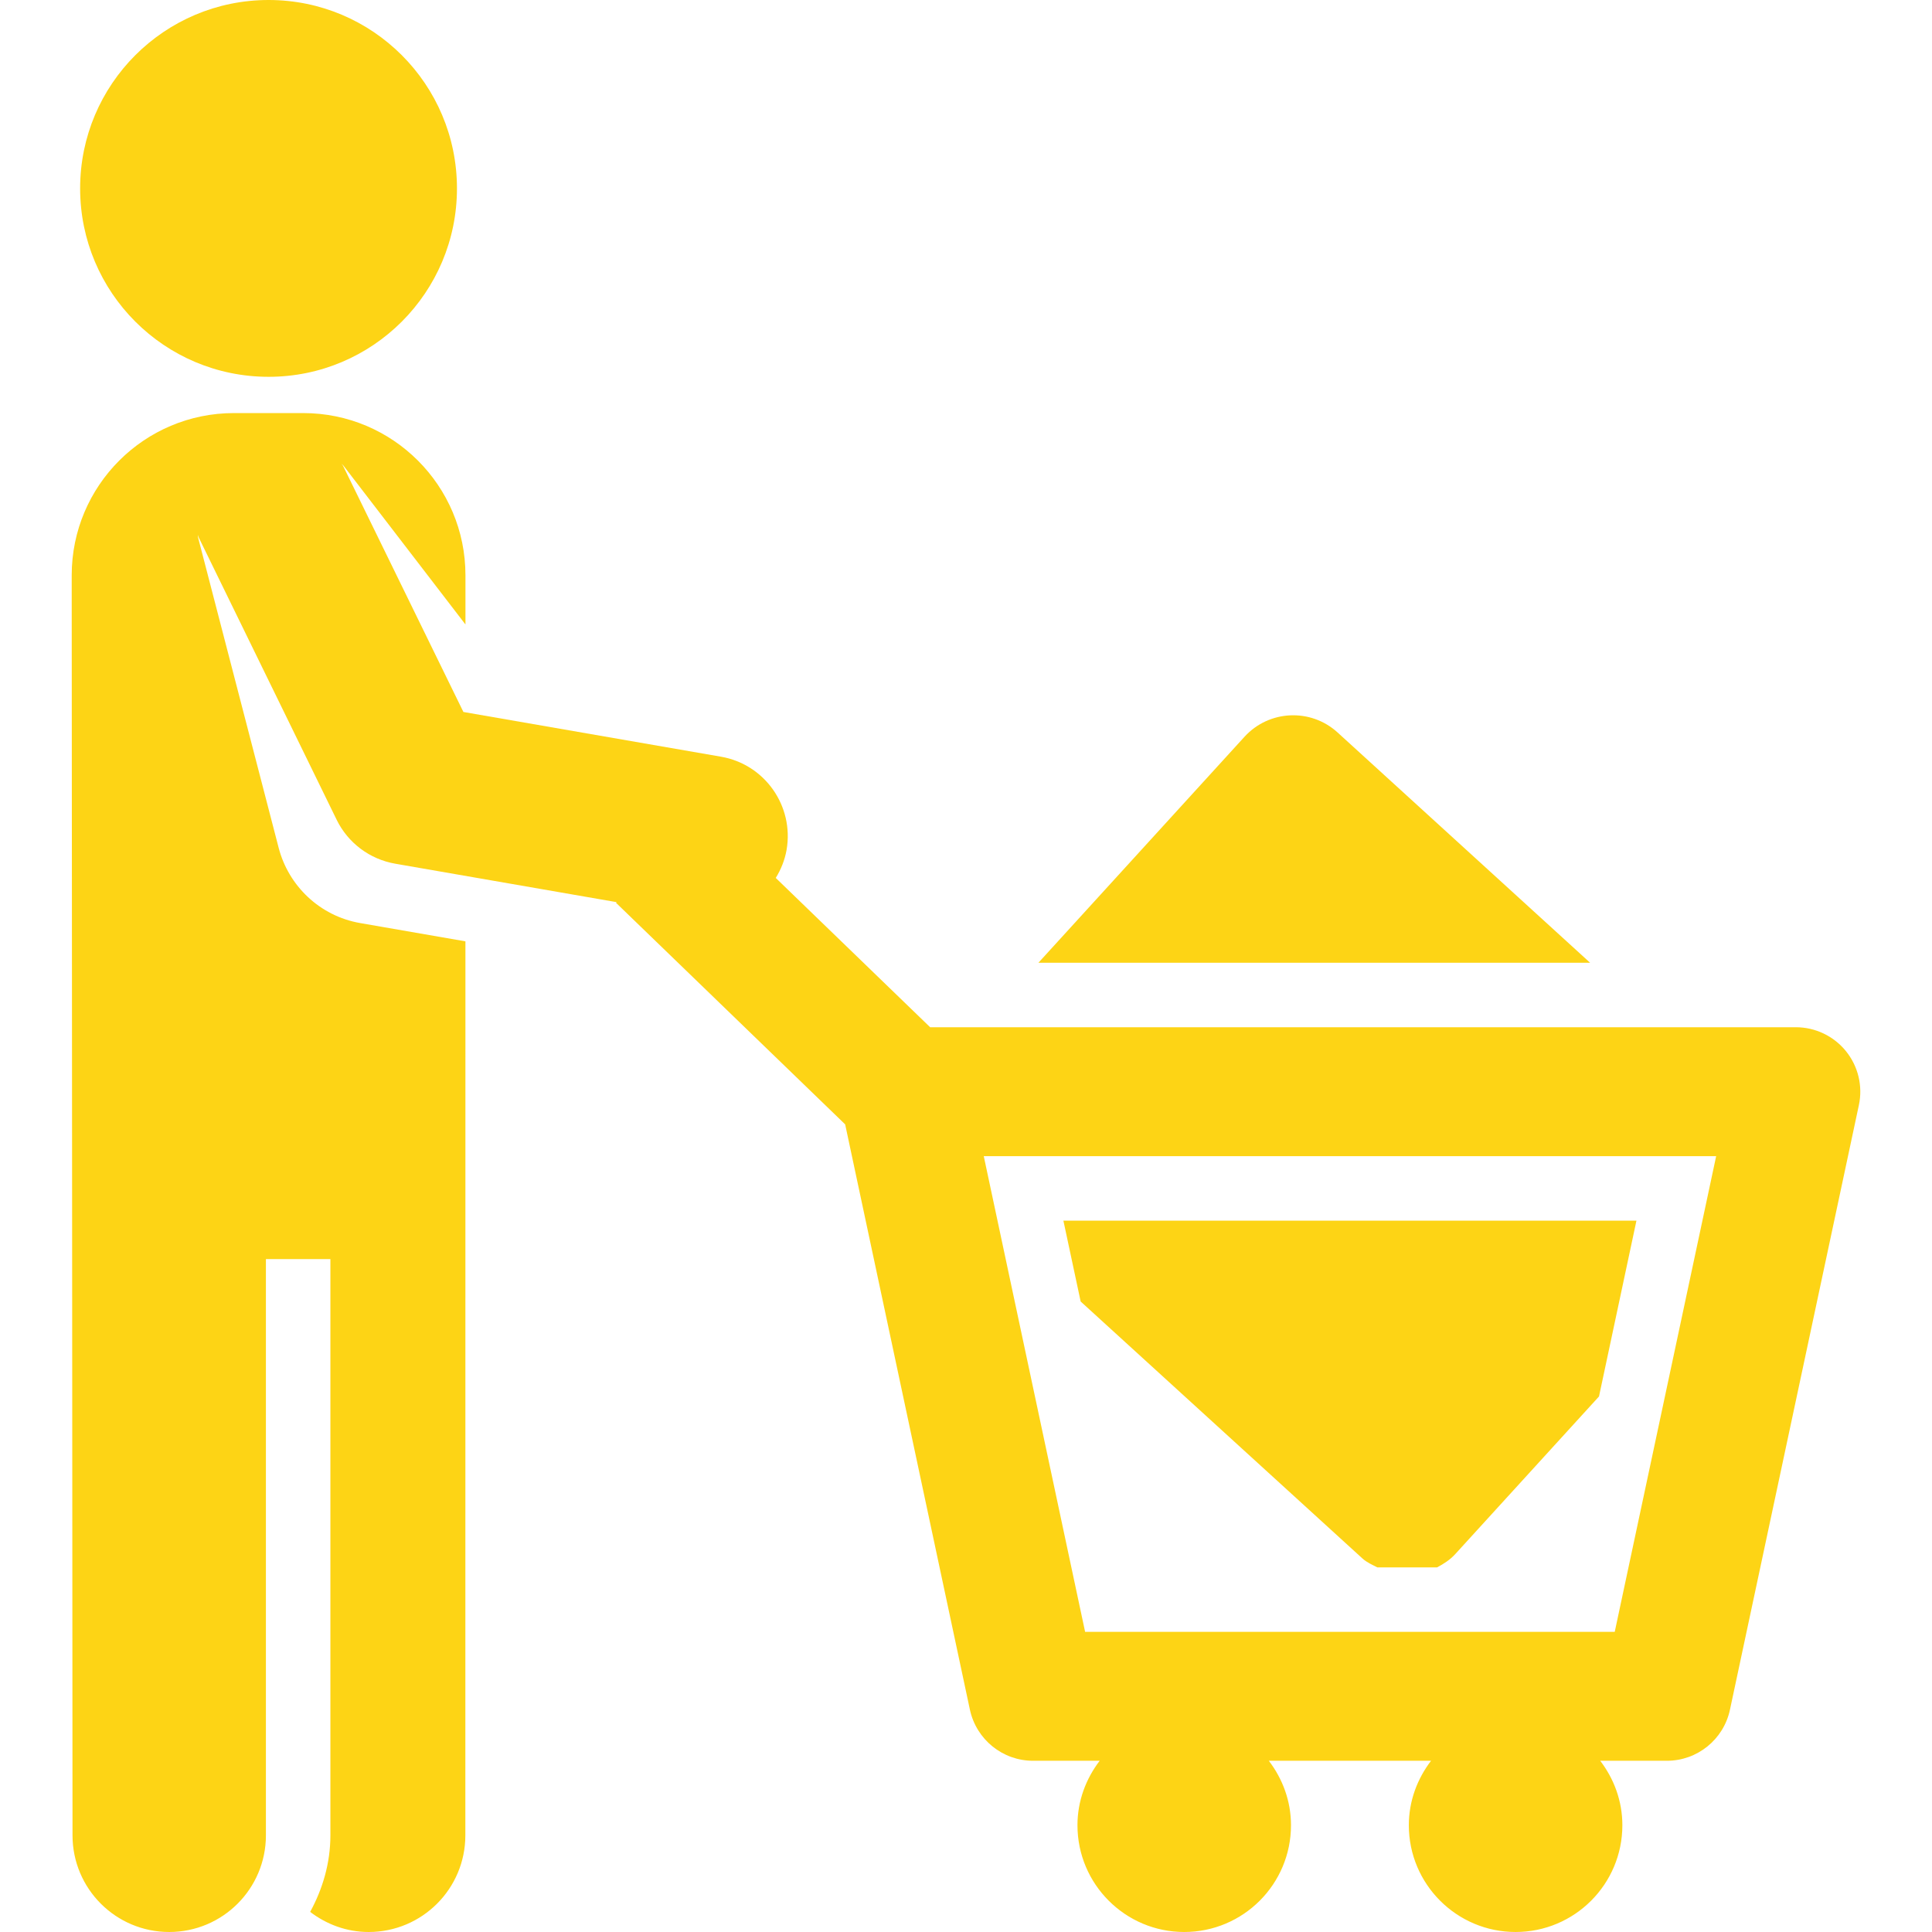 <?xml version="1.0"?>
<svg xmlns="http://www.w3.org/2000/svg" xmlns:xlink="http://www.w3.org/1999/xlink" version="1.1" id="Capa_1" x="0px" y="0px" viewBox="0 0 494.07 494.07" style="enable-background:new 0 0 494.07 494.07;" xml:space="preserve" width="512px" height="512px" class=""><g><g id="XMLID_103_">
	<path id="XMLID_109_" d="M68.693,96.362c26.596,0,48.166-21.566,48.166-48.178C116.858,21.566,95.289,0,68.693,0   C42.066,0,20.491,21.566,20.491,48.184C20.491,74.796,42.066,96.362,68.693,96.362z" data-original="#000000" class="active-path" data-old_color="#fdd415" fill="#fdd415"/>
	<path id="XMLID_108_" d="M276.356,332.831l72.025,65.686c1.145,1.053,2.528,1.634,3.845,2.308h15.281   c1.672-0.884,3.3-1.922,4.653-3.404l36.753-40.304l9.575-44.963H271.941L276.356,332.831z" data-original="#000000" class="active-path" data-old_color="#fdd415" fill="#fdd415"/>
	<path id="XMLID_107_" d="M342.056,187.312c-6.876-6.261-17.516-5.771-23.797,1.096L265.55,246.21h141.093L342.056,187.312z" data-original="#000000" class="active-path" data-old_color="#fdd415" fill="#fdd415"/>
	<path id="XMLID_104_" d="M472.067,268.814c-3.134-3.873-7.855-6.12-12.814-6.12h-221.39   c-19.451-18.811-10.599-10.247-39.478-38.177c1.323-2.158,2.302-4.549,2.768-7.181c1.935-11.213-5.566-21.886-16.776-23.826   l-65.872-11.437l-30.785-62.973c-0.098-0.192-0.275-0.296-0.367-0.489c0.141,0.168,0.318,0.281,0.465,0.45l31.212,40.635v-12.576   c0-22.908-18.576-41.486-41.486-41.486H59.84c-22.928,0-41.504,18.578-41.504,41.486l0.208,322.224   c0,13.659,11.064,24.725,24.73,24.725c13.665,0,24.729-11.066,24.729-24.725V321.982h16.488v147.362   c0,7.129-1.984,13.729-5.174,19.583c4.17,3.18,9.307,5.142,14.958,5.142c13.671,0,24.729-11.066,24.729-24.725l0.019-228.614   l-20.768-3.607l-6.134-1.065c-10.415-1.809-18.337-9.584-20.847-19.196l-20.676-79.626c-0.031-0.159,0.018-0.322-0.012-0.481   c0.061,0.144,0.049,0.297,0.11,0.441l35.389,72.429c2.896,5.942,8.485,10.127,15.005,11.253l56.603,9.83l-0.165,0.159   c51.472,49.773,37.789,36.539,58.605,56.669l31.904,149.698c1.647,7.604,8.357,13.047,16.132,13.047h17.052   c-3.508,4.595-5.682,10.265-5.682,16.485c0,15.076,12.232,27.303,27.3,27.303c15.086,0,27.306-12.227,27.306-27.303   c0-6.22-2.162-11.89-5.669-16.485h41.486c-3.508,4.595-5.682,10.265-5.682,16.485c0,15.076,12.239,27.303,27.306,27.303   c15.086,0,27.3-12.227,27.3-27.303c0-6.22-2.155-11.89-5.663-16.485h17.063c7.763,0,14.492-5.443,16.114-13.047l32.97-154.618   C476.415,277.756,475.19,272.677,472.067,268.814z M412.937,417.313H277.495l-25.917-121.645h187.294L412.937,417.313z" data-original="#000000" class="active-path" data-old_color="#fdd415" fill="#fdd415"/>
</g></g> </svg>
